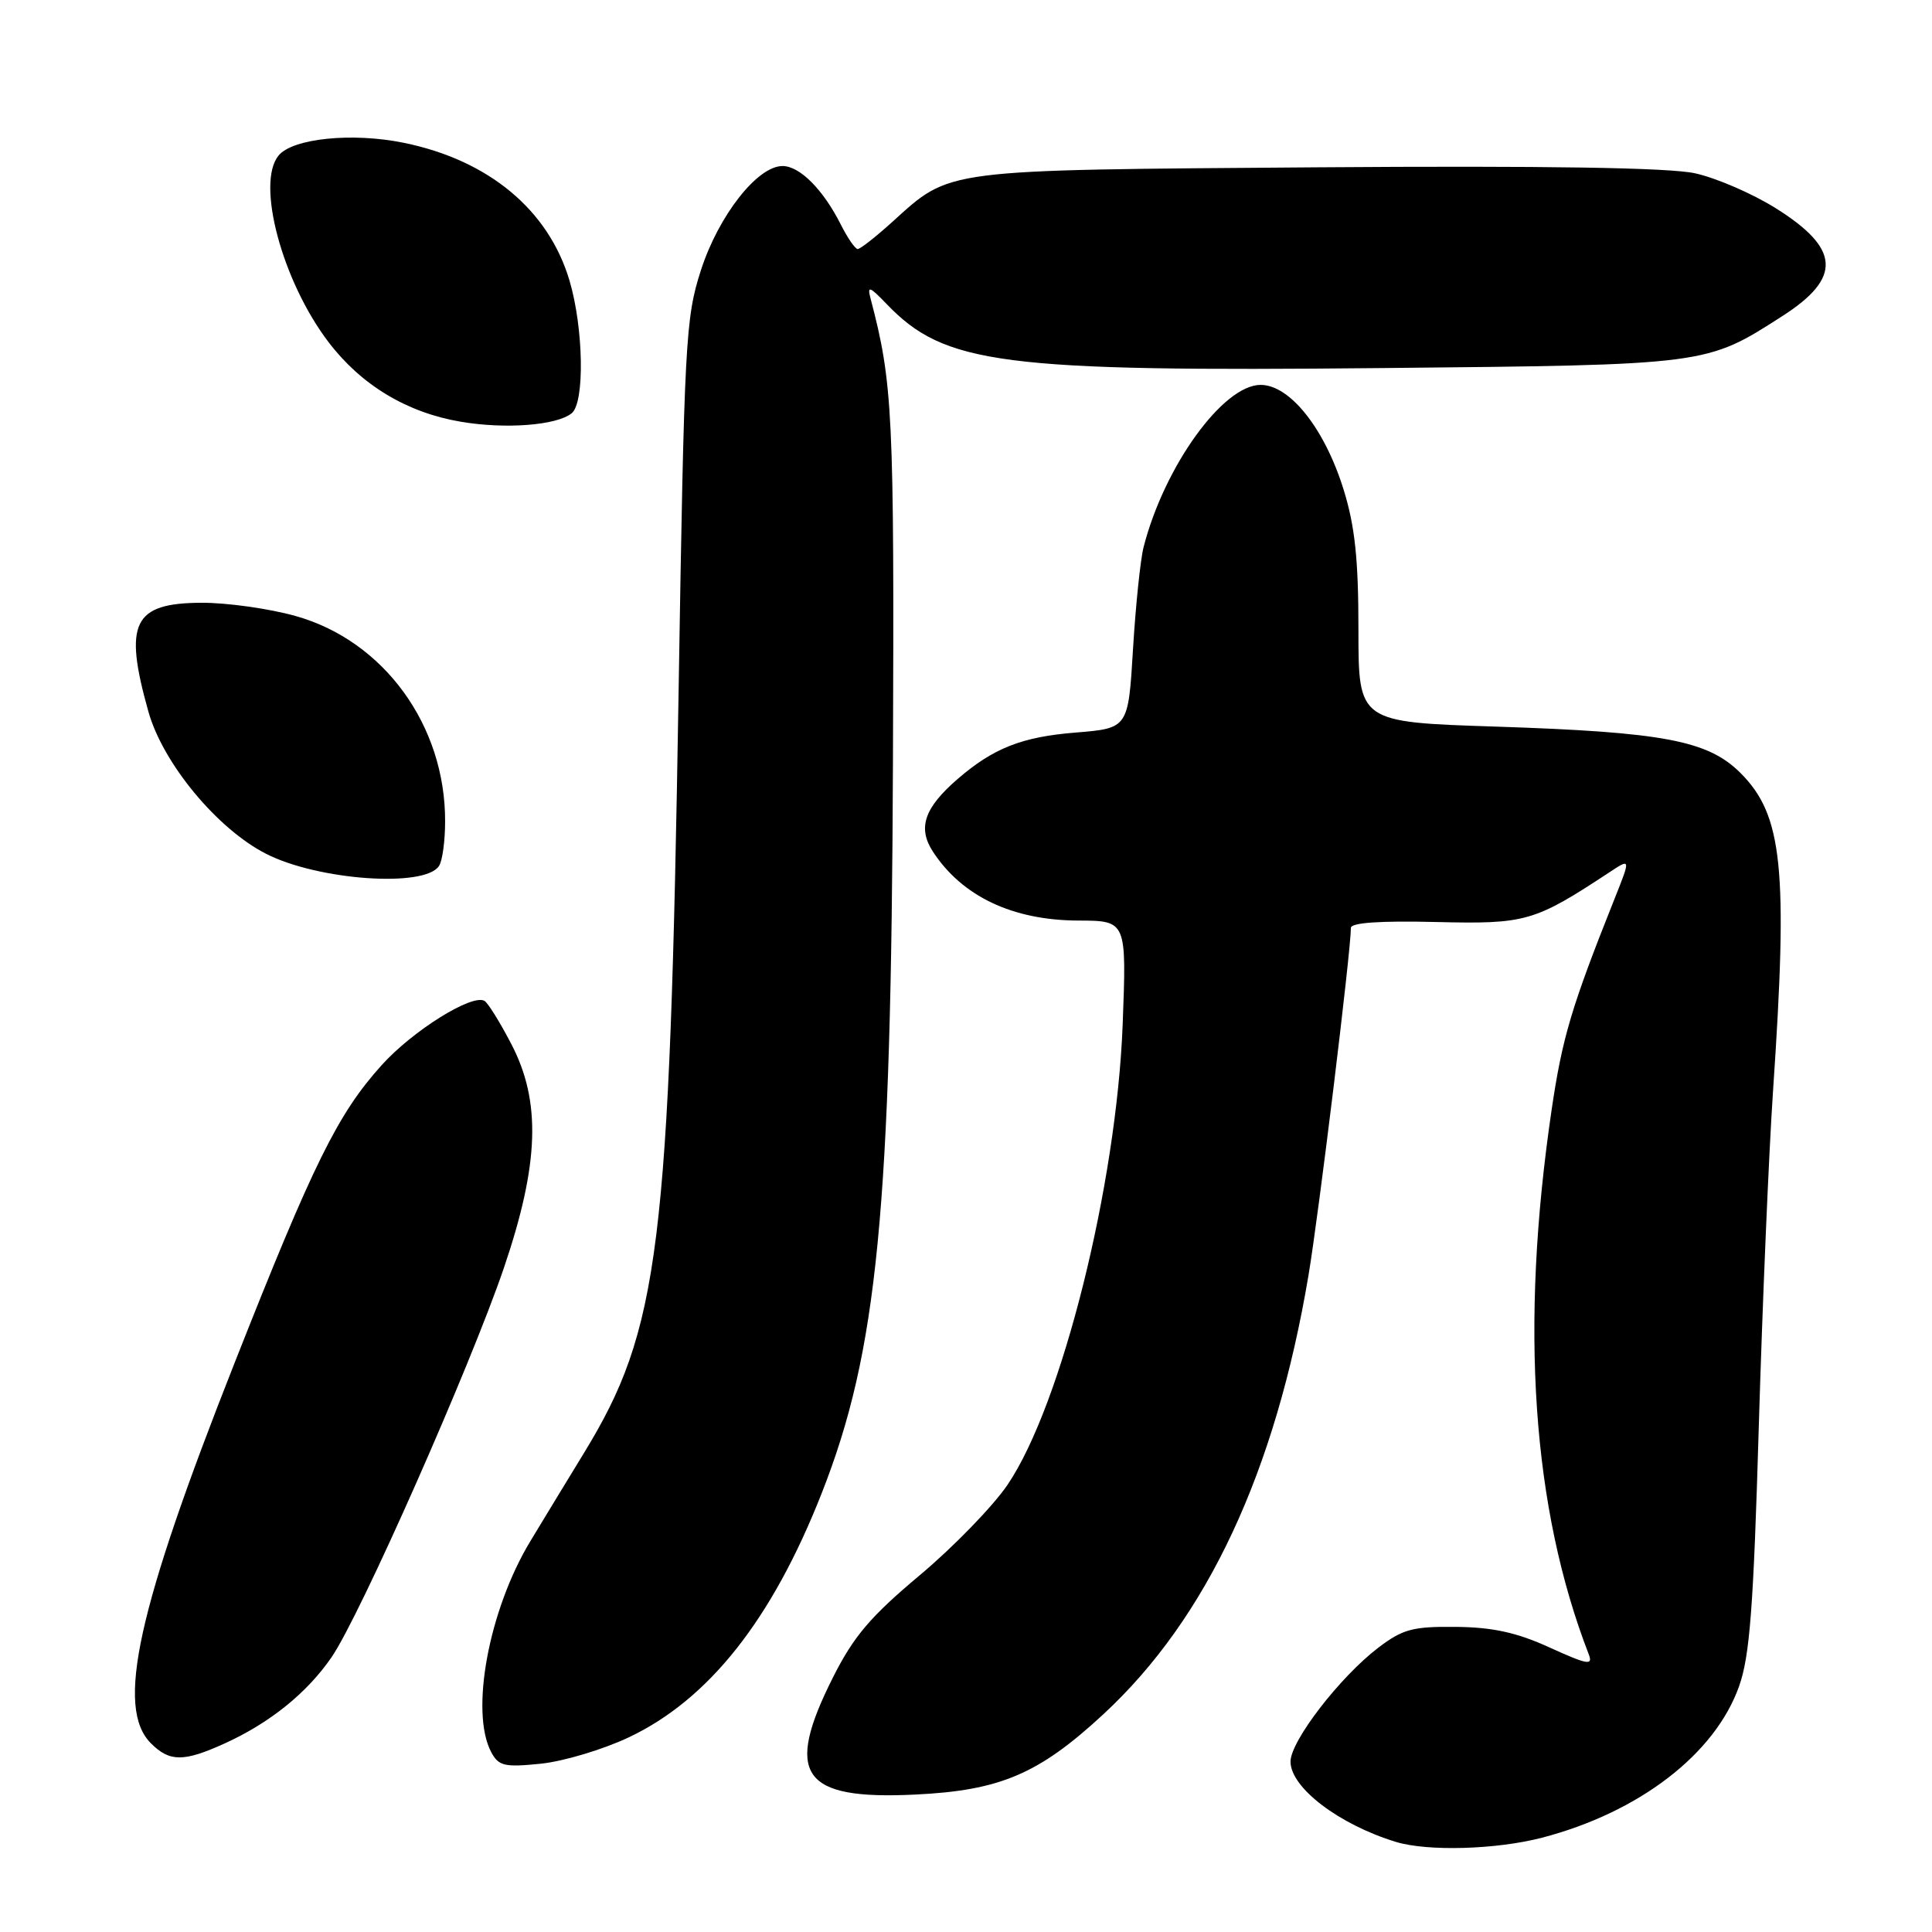 <?xml version="1.0" encoding="UTF-8" standalone="no"?>
<!DOCTYPE svg PUBLIC "-//W3C//DTD SVG 1.1//EN" "http://www.w3.org/Graphics/SVG/1.1/DTD/svg11.dtd" >
<svg xmlns="http://www.w3.org/2000/svg" xmlns:xlink="http://www.w3.org/1999/xlink" version="1.1" viewBox="0 0 256 256">
 <g >
 <path fill="currentColor"
d=" M 204.31 243.51 C 217.19 240.15 227.25 232.43 230.44 223.43 C 231.86 219.43 232.35 212.94 233.05 189.00 C 233.53 172.78 234.38 152.75 234.94 144.50 C 236.94 115.06 236.22 108.02 230.63 102.43 C 226.32 98.12 220.44 97.01 198.25 96.28 C 180.00 95.69 180.00 95.69 180.00 83.45 C 180.00 74.09 179.54 69.72 178.03 64.86 C 175.53 56.81 170.93 51.00 167.04 51.00 C 162.06 51.00 154.27 61.80 151.53 72.50 C 151.11 74.15 150.48 80.22 150.13 86.00 C 149.50 96.50 149.50 96.50 142.50 97.07 C 135.40 97.64 131.61 99.14 126.88 103.23 C 122.48 107.04 121.57 109.69 123.60 112.82 C 127.47 118.77 134.17 121.95 142.89 121.98 C 149.28 122.00 149.28 122.00 148.76 135.75 C 147.94 157.07 140.68 186.12 133.52 196.72 C 131.58 199.58 126.34 204.98 121.88 208.72 C 115.36 214.18 113.12 216.81 110.39 222.23 C 103.87 235.17 106.21 238.52 121.26 237.79 C 132.54 237.25 137.66 235.06 146.22 227.13 C 159.94 214.43 169.00 195.04 173.38 169.00 C 174.75 160.84 179.00 126.03 179.00 122.95 C 179.00 122.26 182.87 121.99 190.25 122.17 C 202.20 122.46 203.29 122.15 213.29 115.56 C 216.08 113.72 216.08 113.72 213.93 119.11 C 208.23 133.40 207.01 137.46 205.59 147.11 C 201.37 175.79 203.01 199.83 210.53 219.24 C 211.10 220.72 210.32 220.57 205.35 218.31 C 201.00 216.32 197.81 215.62 192.93 215.57 C 187.19 215.51 185.88 215.86 182.63 218.33 C 177.54 222.21 171.00 230.70 171.00 233.42 C 171.00 236.87 177.42 241.76 184.99 244.07 C 189.20 245.34 198.26 245.08 204.31 243.51 Z  M 83.31 230.21 C 93.91 225.20 102.28 214.62 108.86 197.91 C 116.28 179.09 118.10 160.44 118.32 101.00 C 118.50 54.62 118.31 50.79 115.34 39.50 C 114.90 37.83 115.24 37.95 117.45 40.25 C 125.17 48.31 132.60 49.27 183.13 48.77 C 226.31 48.35 226.06 48.38 236.16 41.89 C 244.09 36.81 243.85 32.94 235.28 27.58 C 232.20 25.65 227.39 23.57 224.59 22.96 C 221.15 22.21 204.94 21.95 174.50 22.17 C 124.56 22.54 126.05 22.34 118.24 29.40 C 116.05 31.38 113.99 33.00 113.65 33.00 C 113.32 33.00 112.31 31.54 111.41 29.75 C 109.07 25.11 105.97 22.00 103.69 22.00 C 100.36 22.00 95.23 28.54 92.88 35.79 C 90.83 42.14 90.67 45.13 89.92 91.50 C 88.73 165.45 87.40 176.15 77.36 192.56 C 75.37 195.83 72.18 201.05 70.30 204.17 C 64.76 213.31 62.25 226.86 65.10 232.19 C 66.08 234.01 66.86 234.19 71.66 233.70 C 74.67 233.39 79.91 231.82 83.31 230.21 Z  M 29.76 231.02 C 35.75 228.30 40.68 224.33 43.94 219.58 C 47.70 214.11 62.31 181.09 66.77 168.00 C 71.45 154.23 71.73 145.95 67.74 138.32 C 66.26 135.47 64.67 132.91 64.21 132.63 C 62.60 131.63 54.68 136.57 50.57 141.14 C 44.76 147.59 41.54 154.10 31.12 180.50 C 18.15 213.33 15.30 226.30 20.00 231.00 C 22.48 233.48 24.34 233.48 29.76 231.02 Z  M 58.18 114.73 C 58.62 114.06 58.98 111.41 58.98 108.86 C 59.03 96.12 50.85 84.89 39.15 81.62 C 35.65 80.64 30.04 79.85 26.67 79.87 C 17.64 79.91 16.36 82.54 19.66 94.28 C 21.58 101.14 28.77 109.82 35.25 113.13 C 42.16 116.66 56.34 117.65 58.18 114.73 Z  M 75.75 54.76 C 77.50 53.36 77.33 43.48 75.46 37.17 C 72.68 27.81 64.74 21.21 53.49 18.92 C 46.67 17.53 38.80 18.33 36.92 20.60 C 33.89 24.25 37.39 37.29 43.56 45.37 C 47.89 51.04 53.94 54.68 61.05 55.88 C 66.97 56.89 73.76 56.37 75.75 54.76 Z "/>
</g>
</svg>